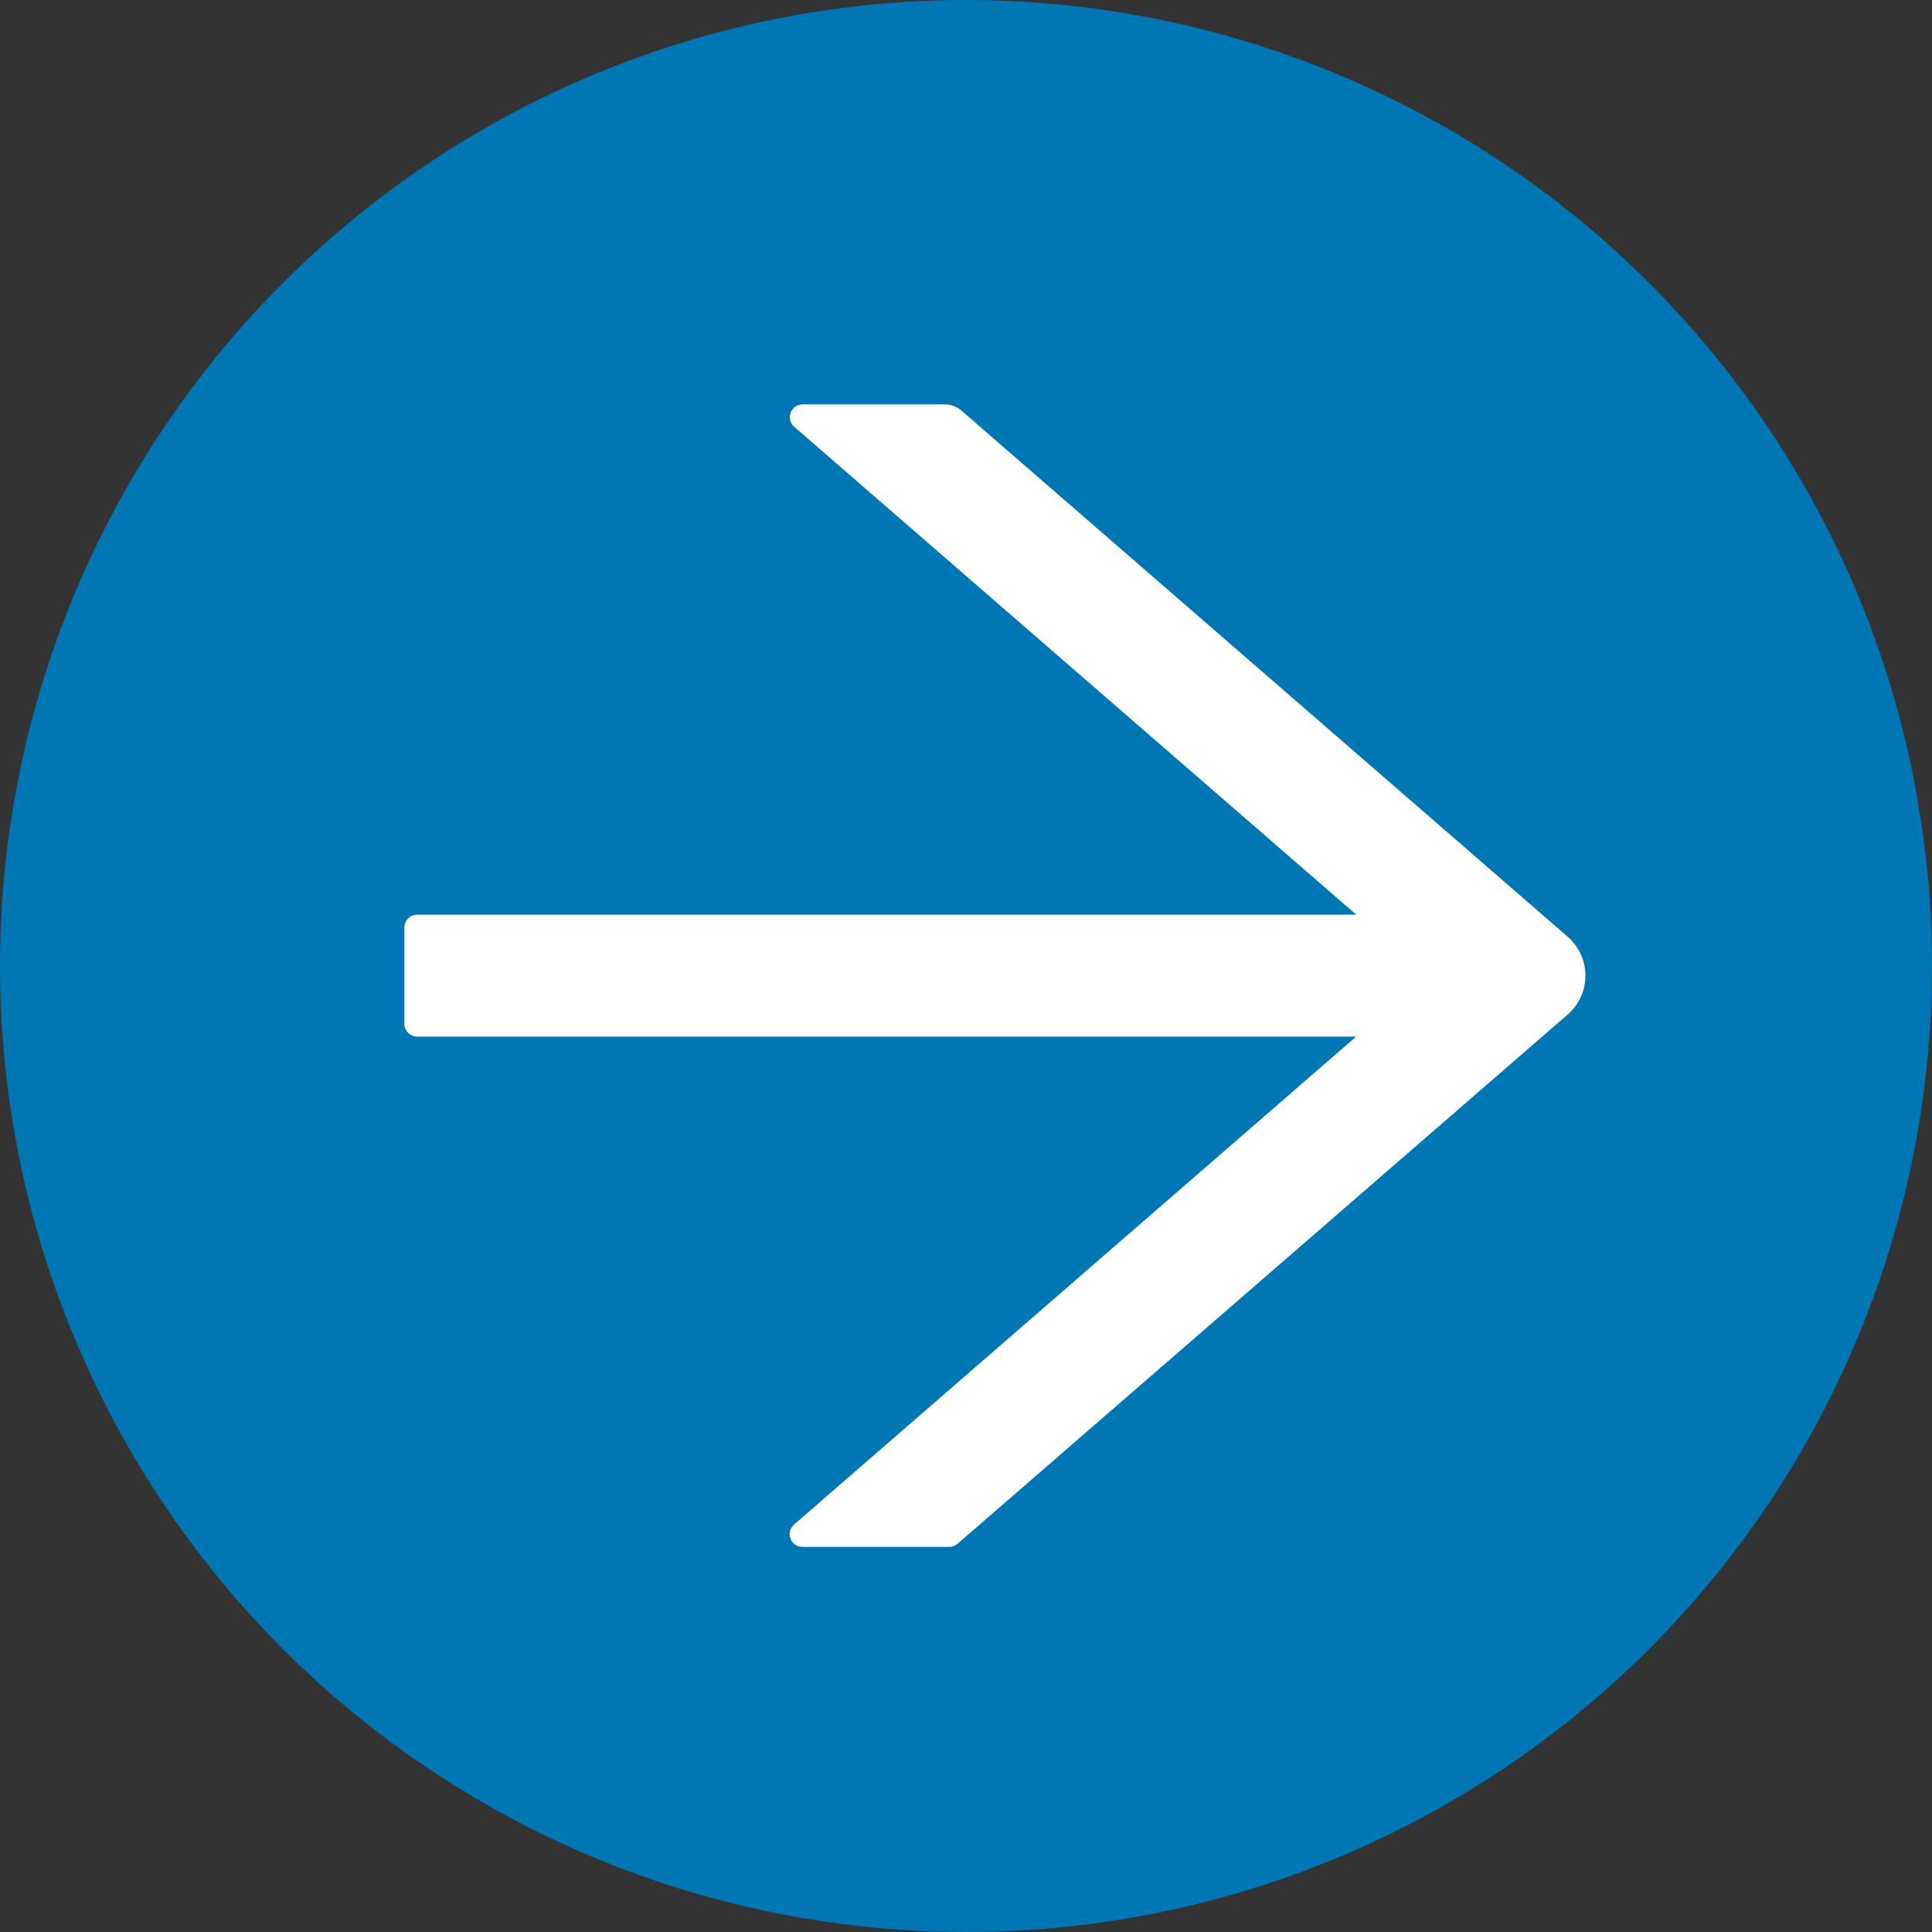 <svg width="20" height="20" viewBox="0 0 36 36" fill="none" xmlns="http://www.w3.org/2000/svg">
<rect x="0" y="0" width="36" height="36" fill="#333333" stroke="none"/>
<circle cx="18" cy="18" r="18" fill="#0077B5"/>
<path d="M29.213 17.456L17.916 7.652C17.83 7.577 17.719 7.535 17.602 7.535H14.956C14.735 7.535 14.633 7.81 14.801 7.954L25.272 17.044H7.774C7.643 17.044 7.535 17.151 7.535 17.283V19.077C7.535 19.208 7.643 19.316 7.774 19.316H25.269L14.798 28.406C14.63 28.552 14.732 28.824 14.953 28.824H17.689C17.746 28.824 17.803 28.803 17.845 28.764L29.213 18.903C29.316 18.813 29.399 18.702 29.456 18.577C29.513 18.452 29.542 18.317 29.542 18.18C29.542 18.043 29.513 17.907 29.456 17.782C29.399 17.657 29.316 17.546 29.213 17.456Z" fill="white"/>
</svg>
